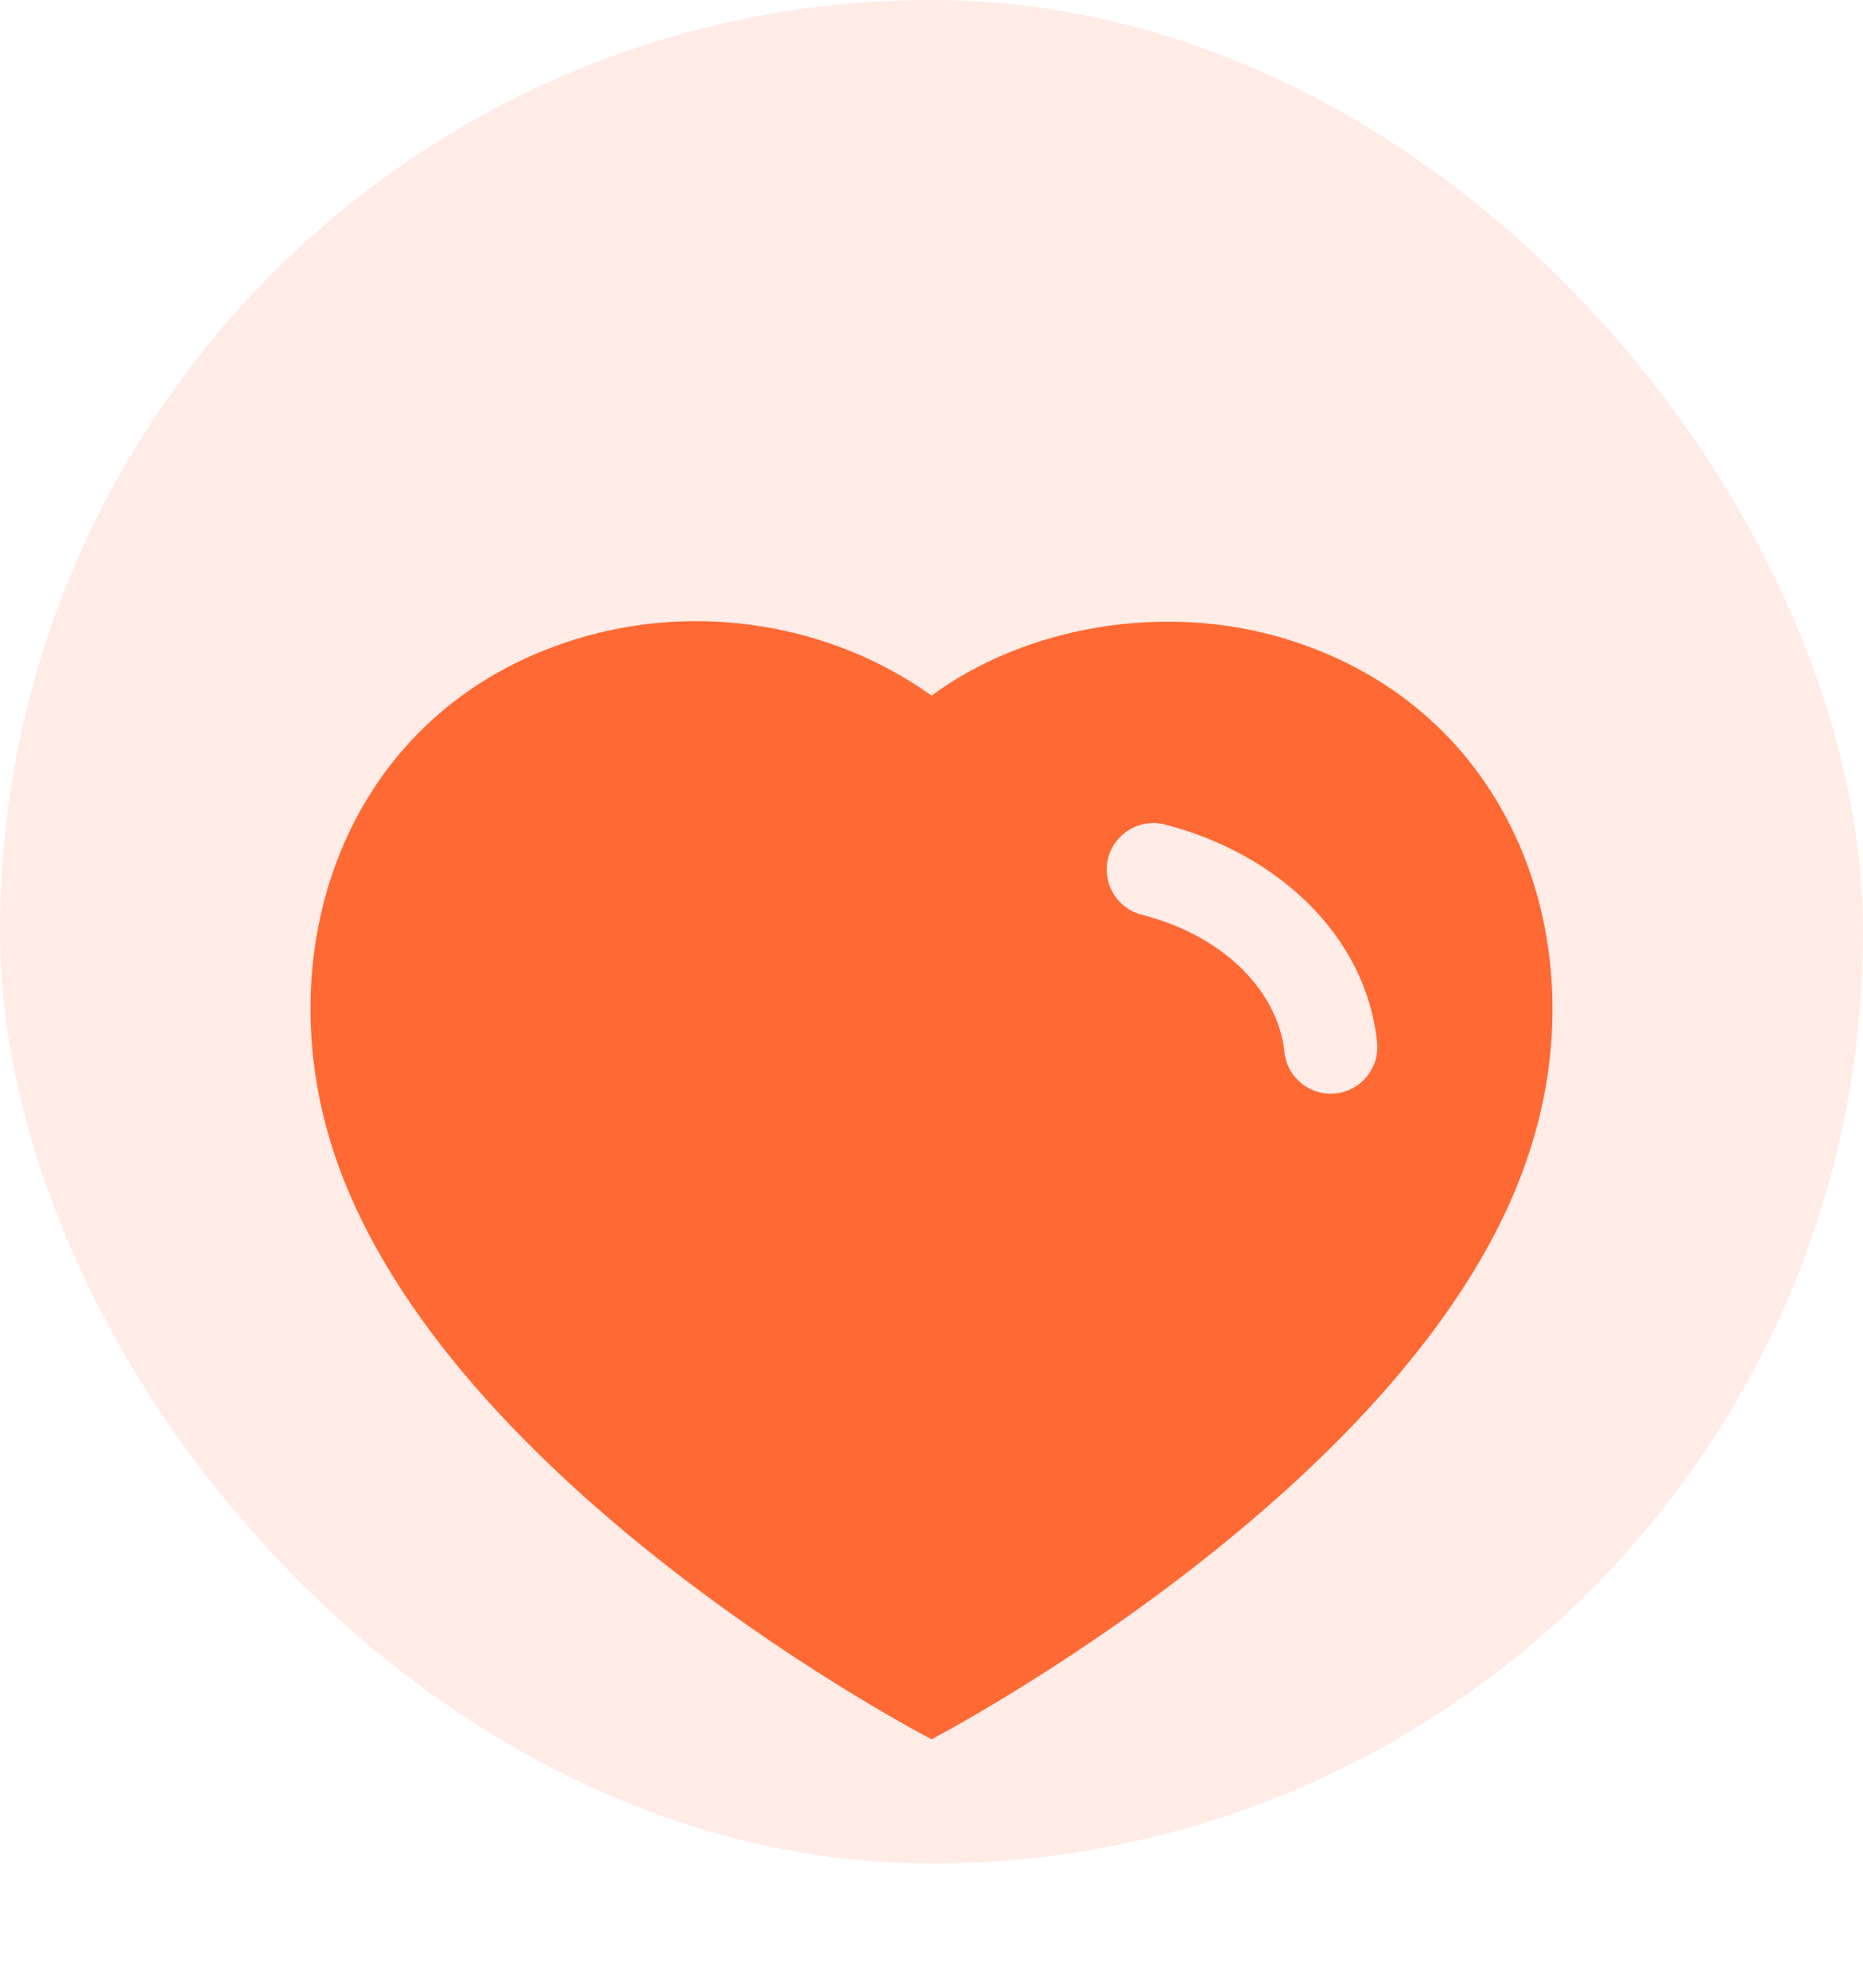 <svg width="30" height="32" viewBox="0 0 30 32" fill="none" xmlns="http://www.w3.org/2000/svg">
<rect width="30" height="30" rx="15" fill="#FFECE6"/>
<g filter="url(#filter0_d_10978_5468)">
<path fill-rule="evenodd" clip-rule="evenodd" d="M9.285 6.286C5.582 7.419 4.262 11.249 5.391 14.599C7.209 19.972 15.001 24 15.001 24C15.001 24 22.852 19.91 24.61 14.599C25.739 11.249 24.41 7.419 20.707 6.286C18.762 5.693 16.533 6.073 15.001 7.198C13.382 6.041 11.232 5.689 9.285 6.286ZM18.757 9.273C18.356 9.171 17.948 9.413 17.845 9.814C17.742 10.215 17.984 10.624 18.386 10.726C19.768 11.08 20.588 12.009 20.683 12.934C20.725 13.346 21.093 13.646 21.505 13.603C21.917 13.561 22.217 13.193 22.175 12.781C21.998 11.06 20.564 9.736 18.757 9.273Z" fill="#FF6934"/>
</g>
<defs>
<filter id="filter0_d_10978_5468" x="1" y="5" width="28" height="28" filterUnits="userSpaceOnUse" color-interpolation-filters="sRGB">
<feFlood flood-opacity="0" result="BackgroundImageFix"/>
<feColorMatrix in="SourceAlpha" type="matrix" values="0 0 0 0 0 0 0 0 0 0 0 0 0 0 0 0 0 0 127 0" result="hardAlpha"/>
<feOffset dy="4"/>
<feGaussianBlur stdDeviation="2"/>
<feComposite in2="hardAlpha" operator="out"/>
<feColorMatrix type="matrix" values="0 0 0 0 1 0 0 0 0 0.412 0 0 0 0 0.204 0 0 0 0.25 0"/>
<feBlend mode="normal" in2="BackgroundImageFix" result="effect1_dropShadow_10978_5468"/>
<feBlend mode="normal" in="SourceGraphic" in2="effect1_dropShadow_10978_5468" result="shape"/>
</filter>
</defs>
</svg>

